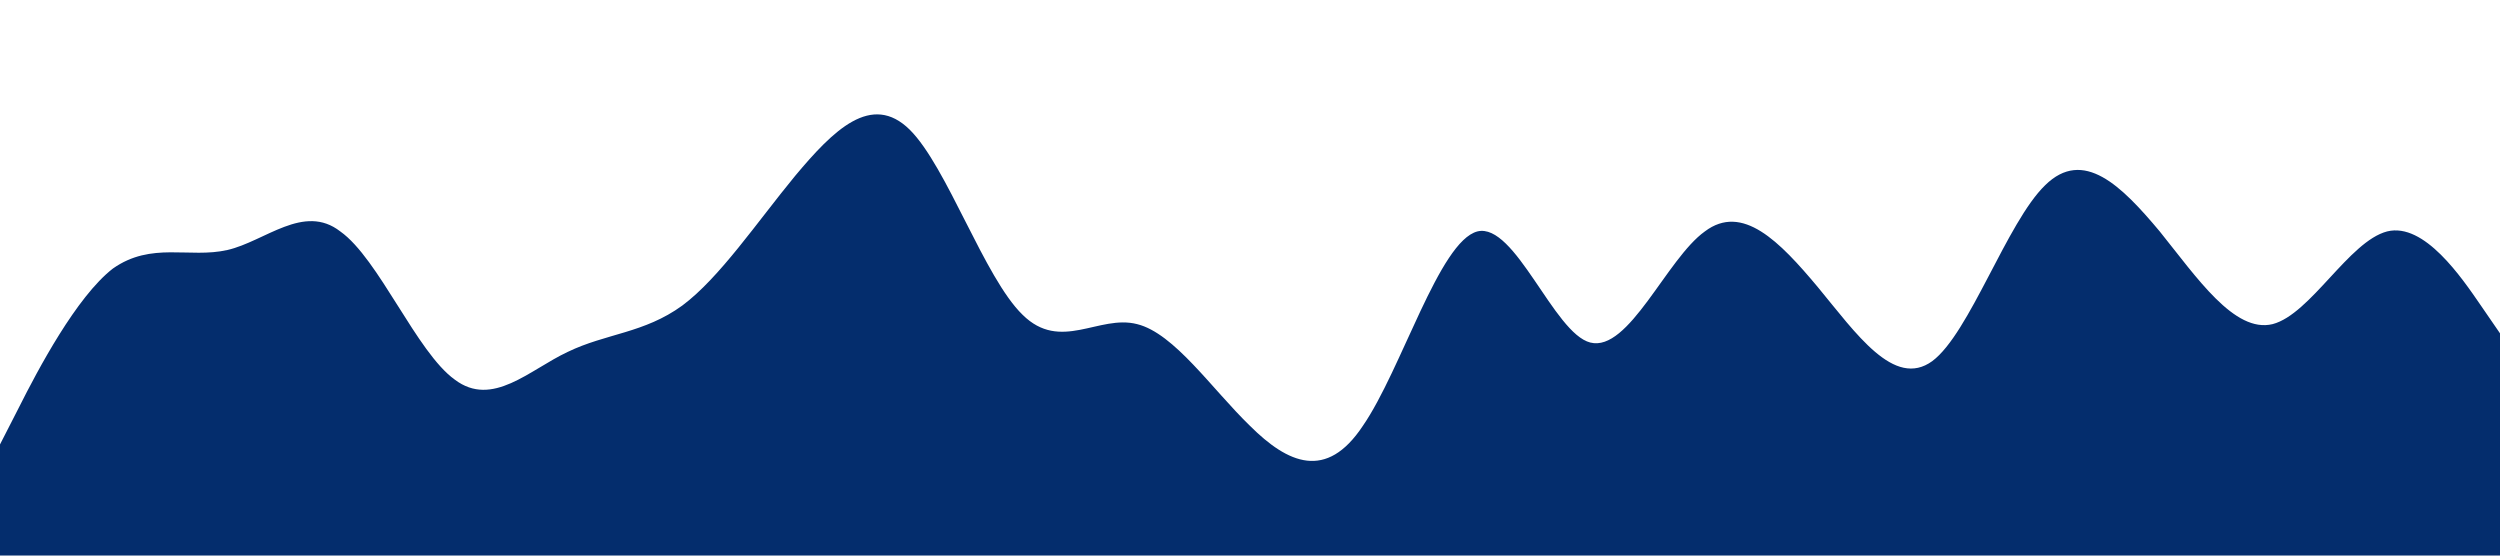 <?xml version="1.0" standalone="no"?><svg xmlns="http://www.w3.org/2000/svg" viewBox="0 0 1440 320"><path fill="#042D6D" fill-opacity="1" d="M0,256L10.9,234.7C21.8,213,44,171,65,154.7C87.3,139,109,149,131,144C152.7,139,175,117,196,133.3C218.2,149,240,203,262,218.7C283.6,235,305,213,327,202.7C349.1,192,371,192,393,176C414.5,160,436,128,458,101.3C480,75,502,53,524,74.7C545.5,96,567,160,589,181.3C610.9,203,633,181,655,186.7C676.4,192,698,224,720,245.3C741.8,267,764,277,785,245.3C807.3,213,829,139,851,133.3C872.7,128,895,192,916,197.3C938.2,203,960,149,982,133.3C1003.6,117,1025,139,1047,165.3C1069.1,192,1091,224,1113,208C1134.5,192,1156,128,1178,106.7C1200,85,1222,107,1244,133.3C1265.5,160,1287,192,1309,186.7C1330.9,181,1353,139,1375,133.3C1396.4,128,1418,160,1429,176L1440,192L1440,320L1429.1,320C1418.2,320,1396,320,1375,320C1352.7,320,1331,320,1309,320C1287.3,320,1265,320,1244,320C1221.8,320,1200,320,1178,320C1156.4,320,1135,320,1113,320C1090.9,320,1069,320,1047,320C1025.5,320,1004,320,982,320C960,320,938,320,916,320C894.5,320,873,320,851,320C829.1,320,807,320,785,320C763.6,320,742,320,720,320C698.2,320,676,320,655,320C632.7,320,611,320,589,320C567.3,320,545,320,524,320C501.8,320,480,320,458,320C436.4,320,415,320,393,320C370.9,320,349,320,327,320C305.5,320,284,320,262,320C240,320,218,320,196,320C174.5,320,153,320,131,320C109.1,320,87,320,65,320C43.6,320,22,320,11,320L0,320Z"></path></svg>